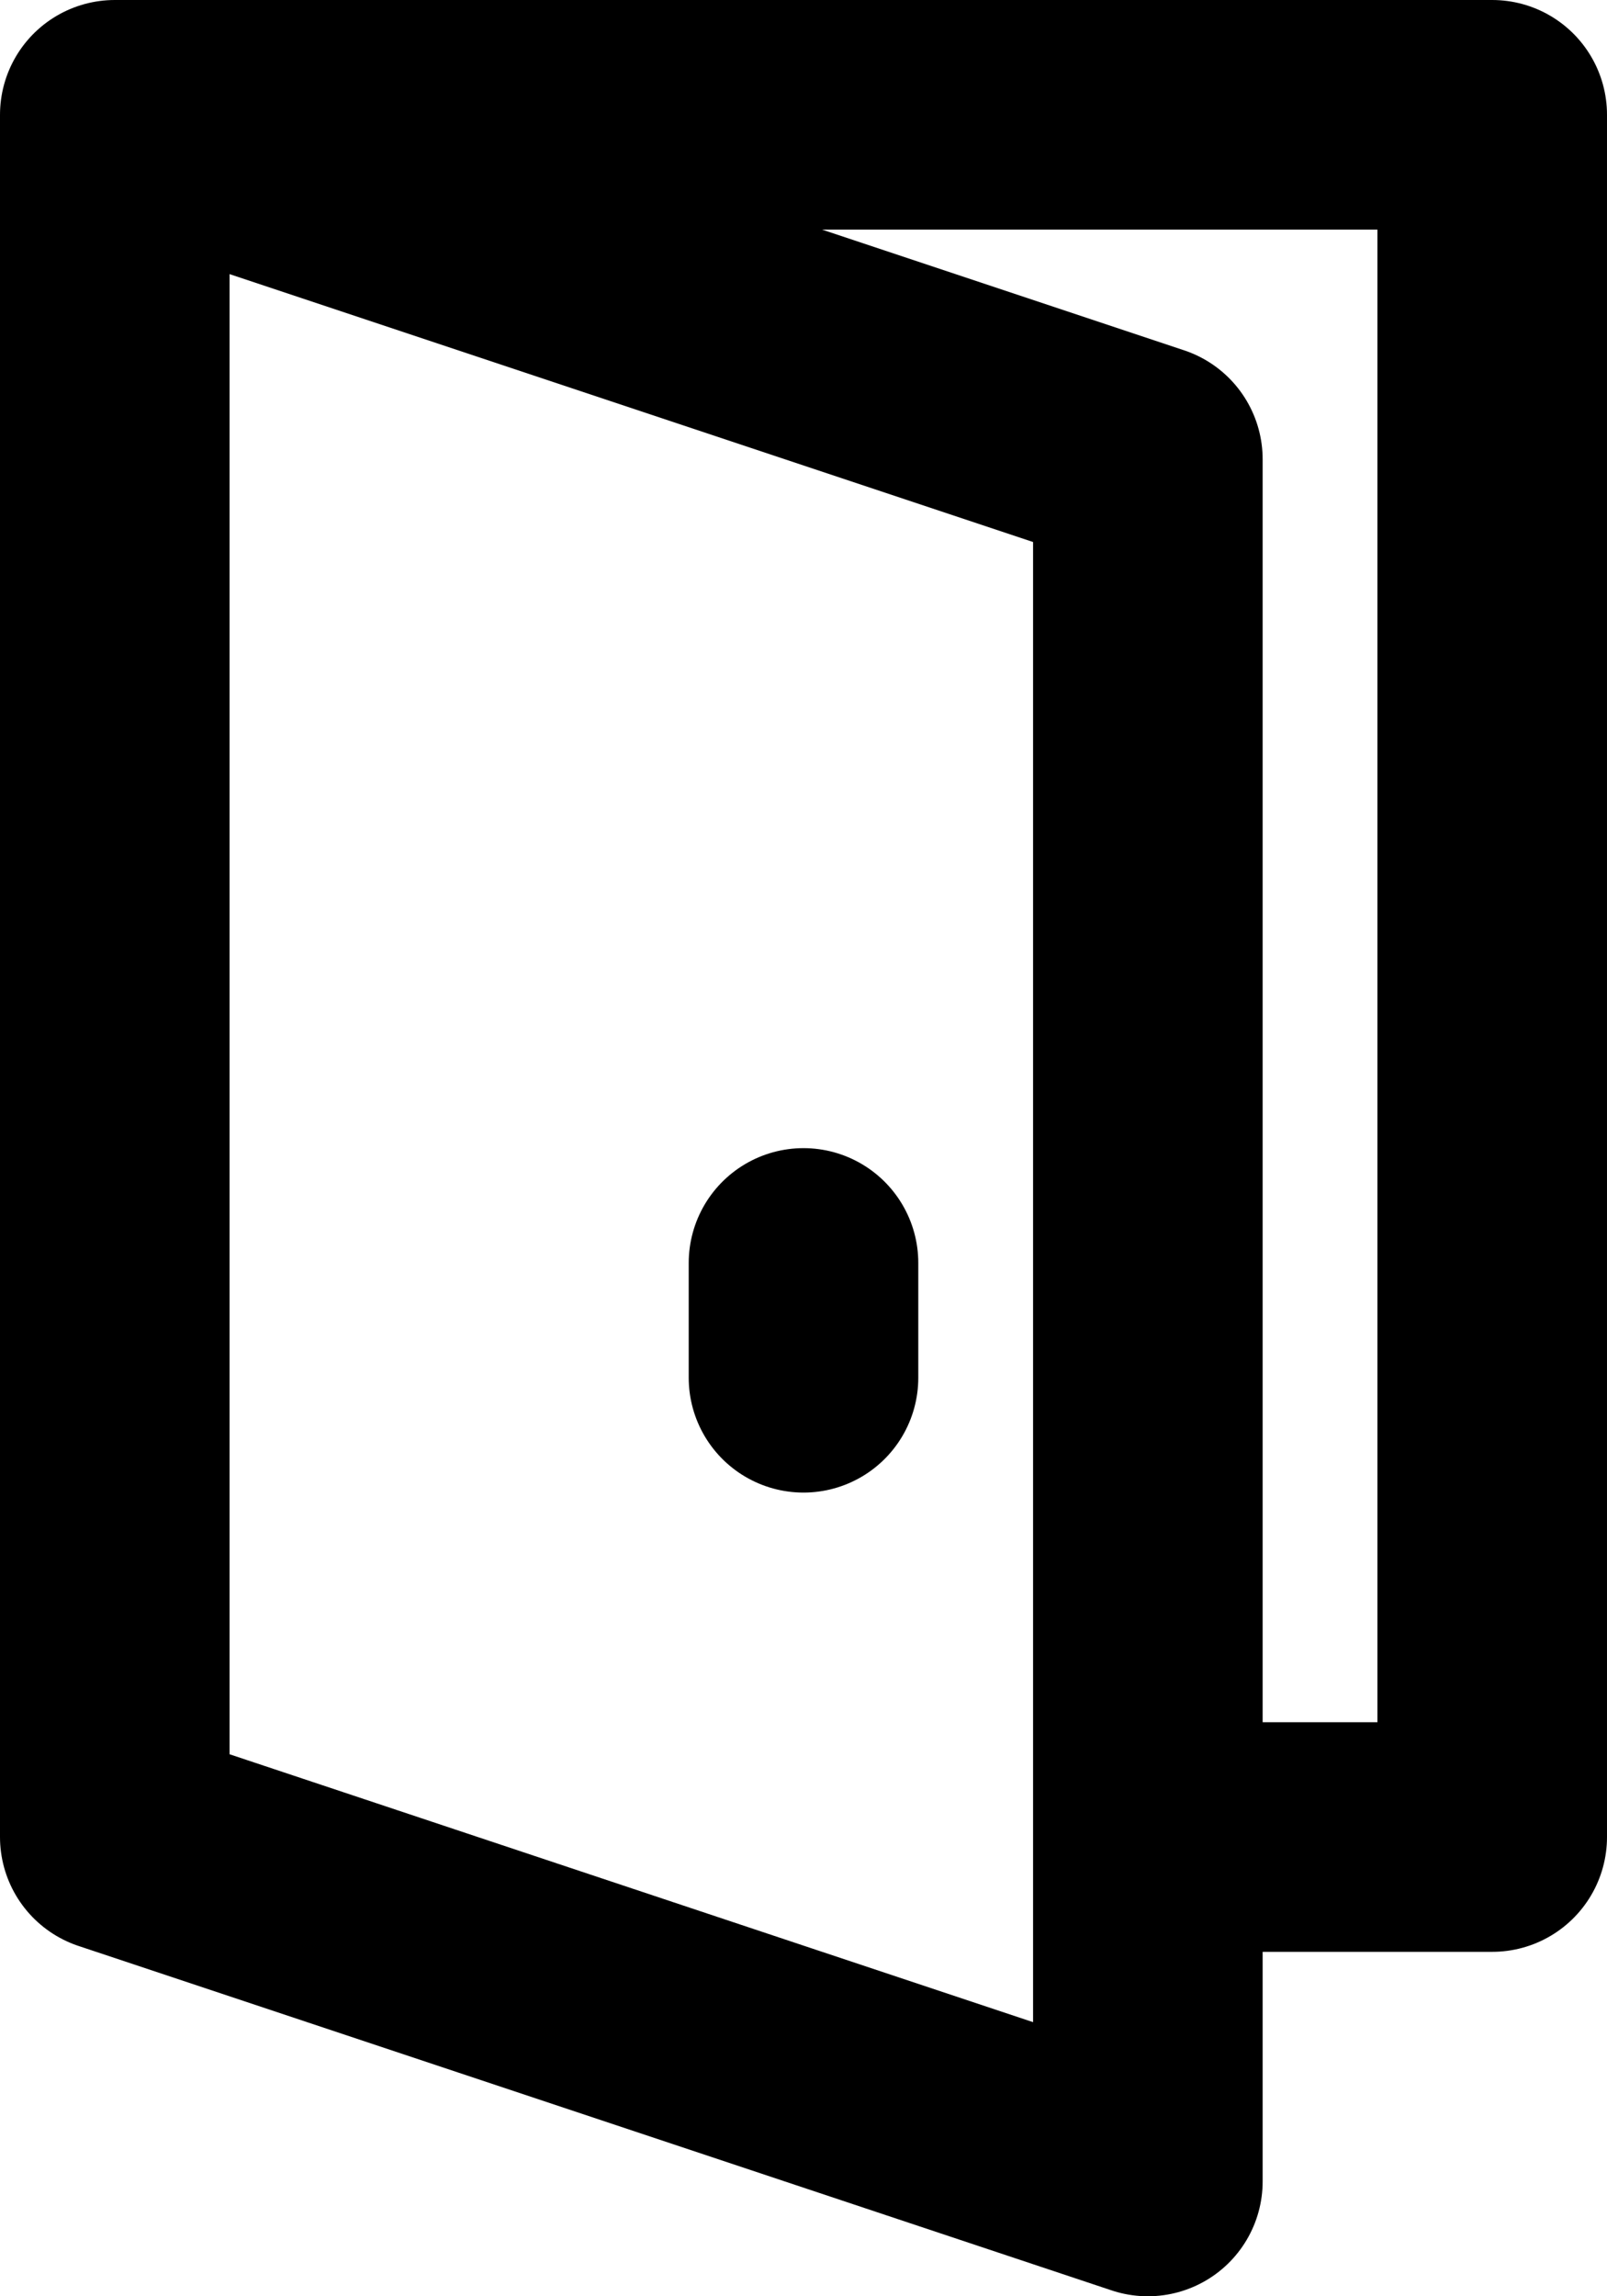 <svg xmlns="http://www.w3.org/2000/svg" width="14" height="20" fill="none" viewBox="0 0 14 20">
  <path stroke="#000" stroke-linecap="round" stroke-linejoin="round" stroke-width="2" d="M1 1h12v15h-3M1 1v15l9 3V4L1 1Zm6 10v1"/>
</svg>

